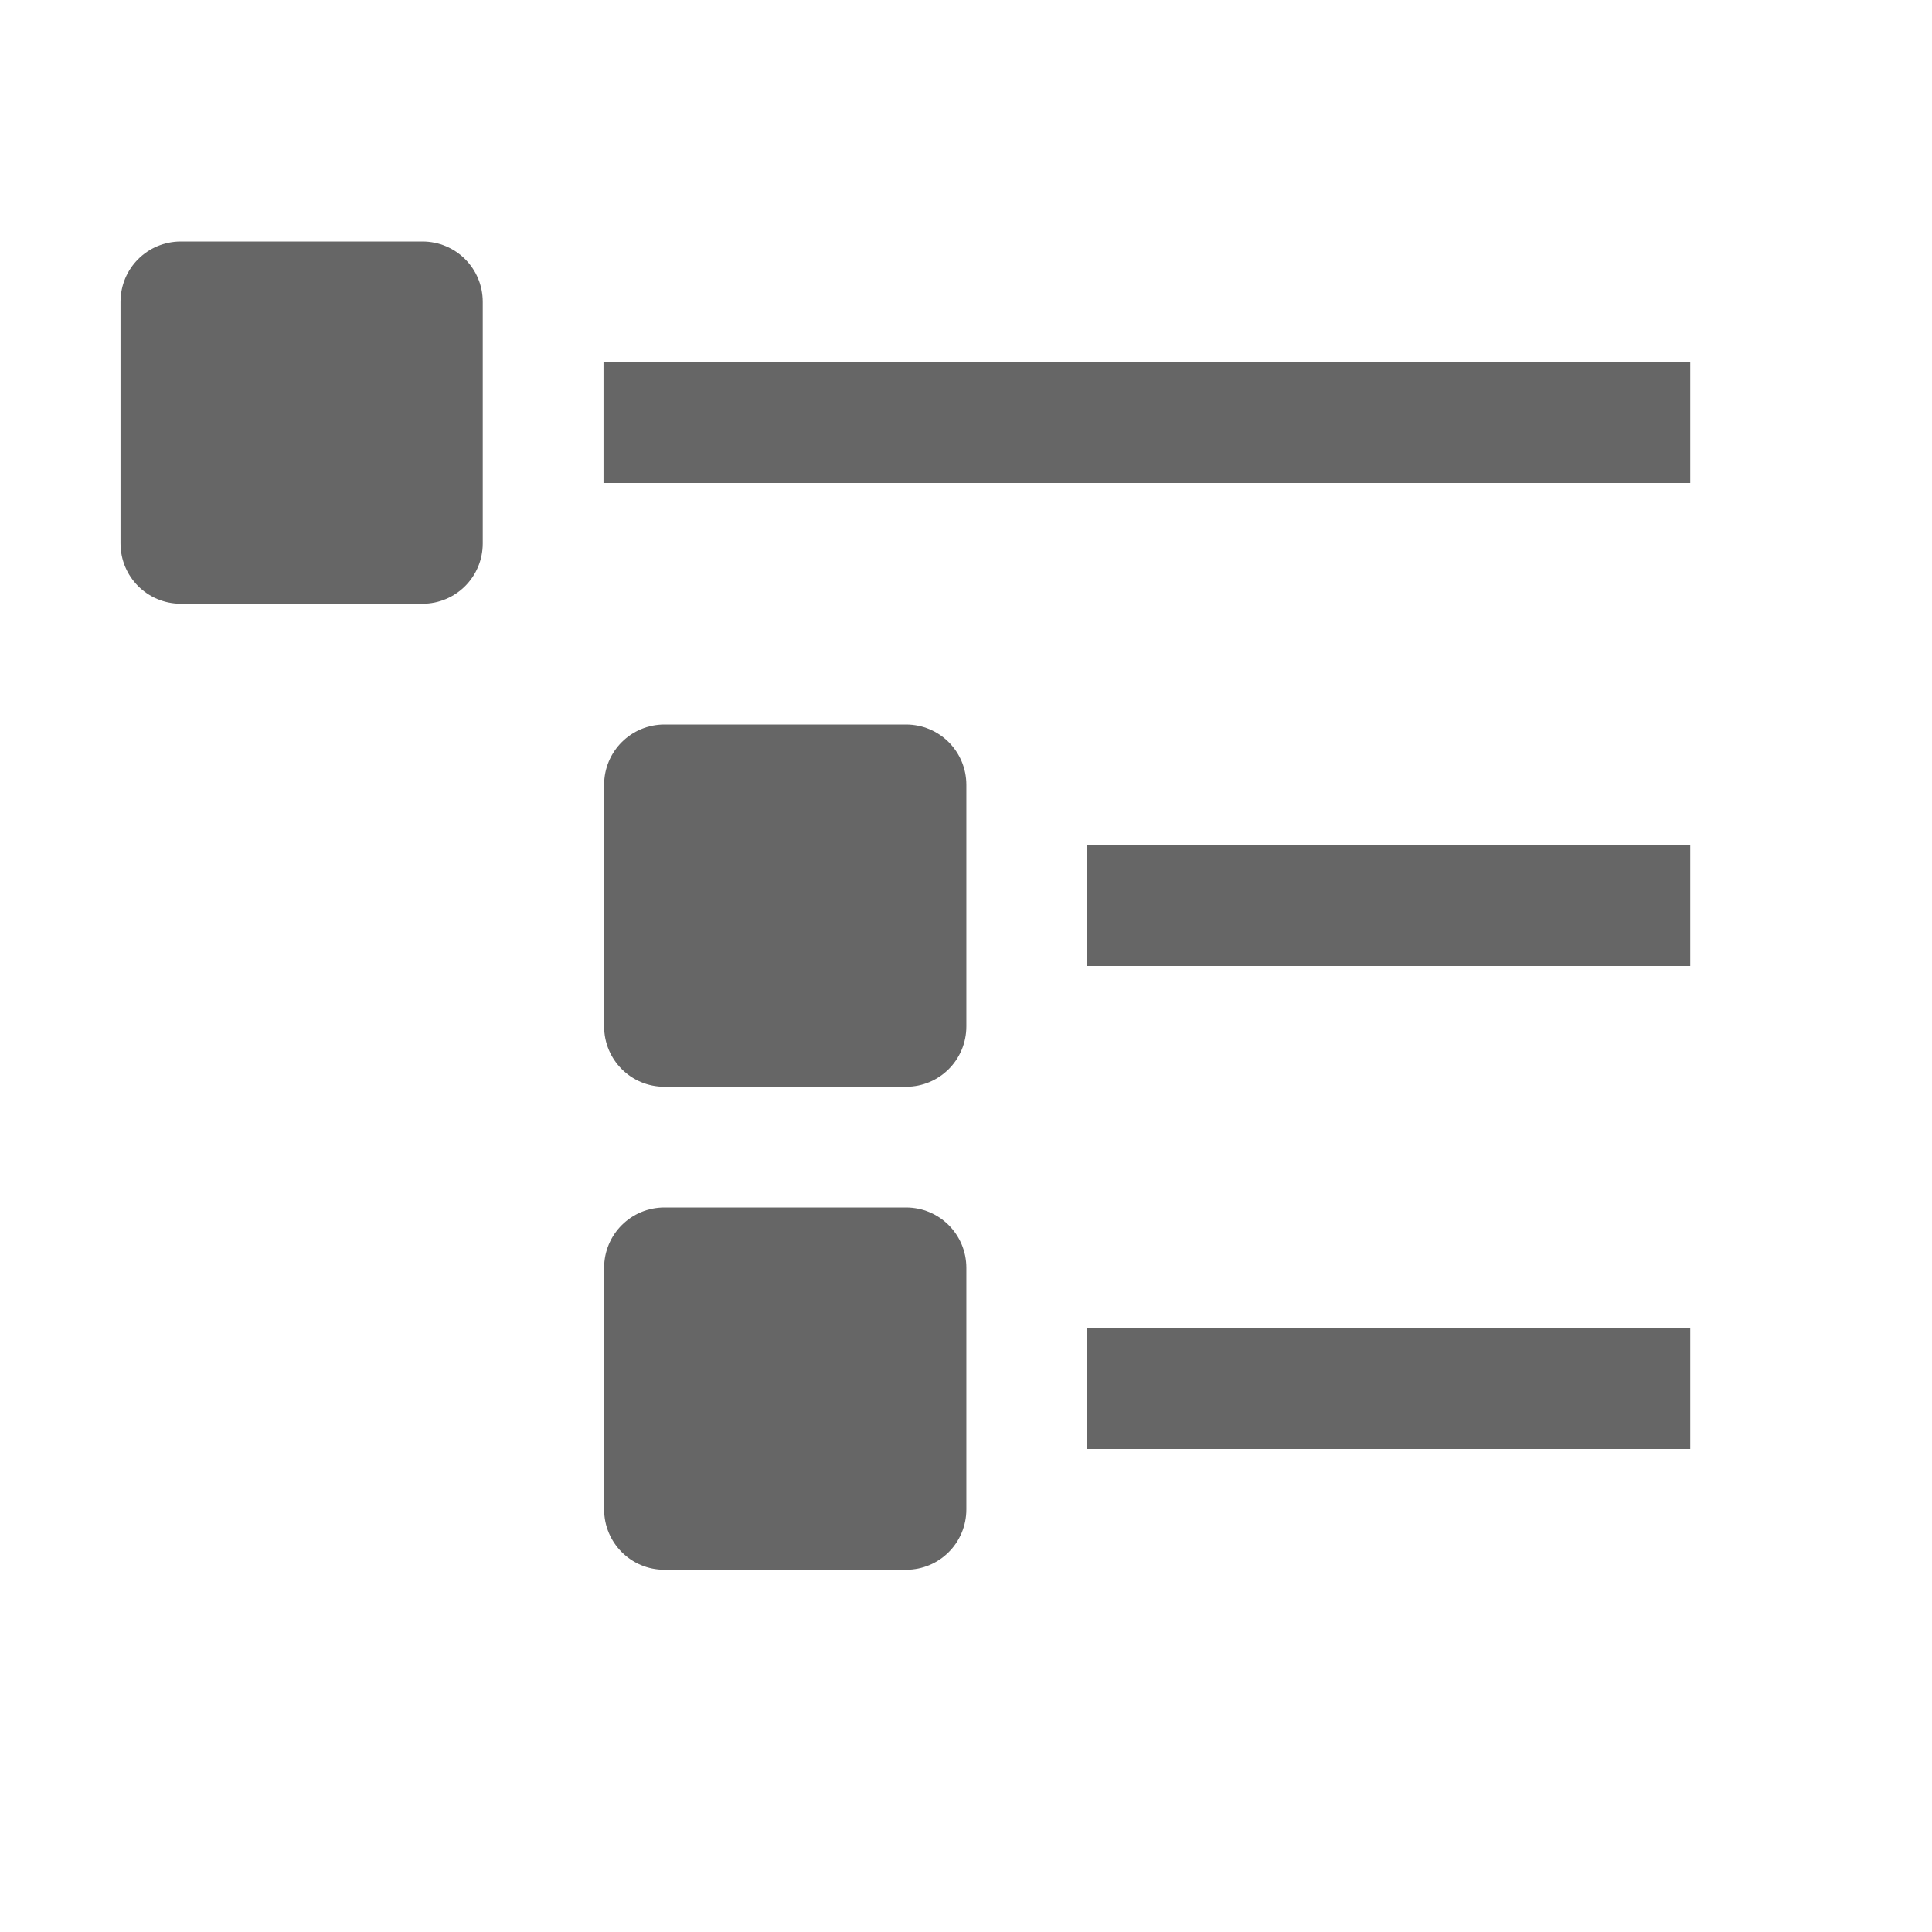 <?xml version="1.0" encoding="UTF-8" standalone="no"?>
<svg
   xmlns:dc="http://purl.org/dc/elements/1.1/"
   xmlns:cc="http://creativecommons.org/ns#"
   xmlns:rdf="http://www.w3.org/1999/02/22-rdf-syntax-ns#"
   xmlns:svg="http://www.w3.org/2000/svg"
   xmlns="http://www.w3.org/2000/svg"
   xmlns:sodipodi="http://sodipodi.sourceforge.net/DTD/sodipodi-0.dtd"
   xmlns:inkscape="http://www.inkscape.org/namespaces/inkscape"
   height="16"
   width="16"
   version="1.1"
   id="svg6"
   sodipodi:docname="view-list-compact-symbolic.svg"
   inkscape:version="0.92.3 (2405546, 2018-03-11)">
  <defs
     id="defs10" />
  <sodipodi:namedview
     pagecolor="#ffffff"
     bordercolor="#666666"
     borderopacity="1"
     objecttolerance="10"
     gridtolerance="10"
     guidetolerance="10"
     inkscape:pageopacity="0"
     inkscape:pageshadow="2"
     inkscape:window-width="2560"
     inkscape:window-height="962"
     id="namedview8"
     showgrid="true"
     inkscape:zoom="41.7193"
     inkscape:cx="7.8920048"
     inkscape:cy="7.2764326"
     inkscape:window-x="0"
     inkscape:window-y="30"
     inkscape:window-maximized="1"
     inkscape:current-layer="svg6">
    <inkscape:grid
       type="xygrid"
       id="grid822" />
  </sodipodi:namedview>
  <path
     style="color:#bebebe;overflow:visible;fill:#666666;stroke-width:1;marker:none"
     d="m 9,7 v 1 h 4.998 V 7 Z"
     id="path832"
     inkscape:connector-curvature="0" />
  <path
     style="color:#bebebe;overflow:visible;fill:#666666;marker:none"
     d="m 5.503,6 c -0.277,0 -0.5,0.223 -0.5,0.5 v 2 c 0,0.277 0.223,0.5 0.5,0.5 h 2 c 0.277,0 0.5,-0.223 0.5,-0.5 v -2 c 0,-0.277 -0.223,-0.5 -0.5,-0.5 z"
     id="path830"
     inkscape:connector-curvature="0" />
  <path
     style="color:#bebebe;overflow:visible;fill:#666666;marker:none"
     d="M 4.998 3 L 4.998 4 L 13.998 4 L 13.998 3 L 4.998 3 z "
     id="path828" />
  <path
     style="color:#bebebe;overflow:visible;fill:#666666;marker:none"
     d="M 1.498 2 C 1.221 2 0.998 2.223 0.998 2.5 L 0.998 4.5 C 0.998 4.777 1.221 5 1.498 5 L 3.498 5 C 3.775 5 3.998 4.777 3.998 4.5 L 3.998 2.5 C 3.998 2.223 3.775 2 3.498 2 L 1.498 2 z "
     id="path2" />
  <path
     style="color:#bebebe;overflow:visible;fill:#666666;stroke-width:1;marker:none"
     d="m 9,11 v 1 h 4.998 v -1 z"
     id="path832-3"
     inkscape:connector-curvature="0" />
  <path
     style="color:#bebebe;overflow:visible;fill:#666666;marker:none"
     d="m 5.503,10 c -0.277,0 -0.5,0.223 -0.5,0.5 v 2 c 0,0.277 0.223,0.5 0.5,0.5 h 2 c 0.277,0 0.5,-0.223 0.5,-0.5 v -2 c 0,-0.277 -0.223,-0.5 -0.5,-0.5 z"
     id="path830-6"
     inkscape:connector-curvature="0" />
</svg>
